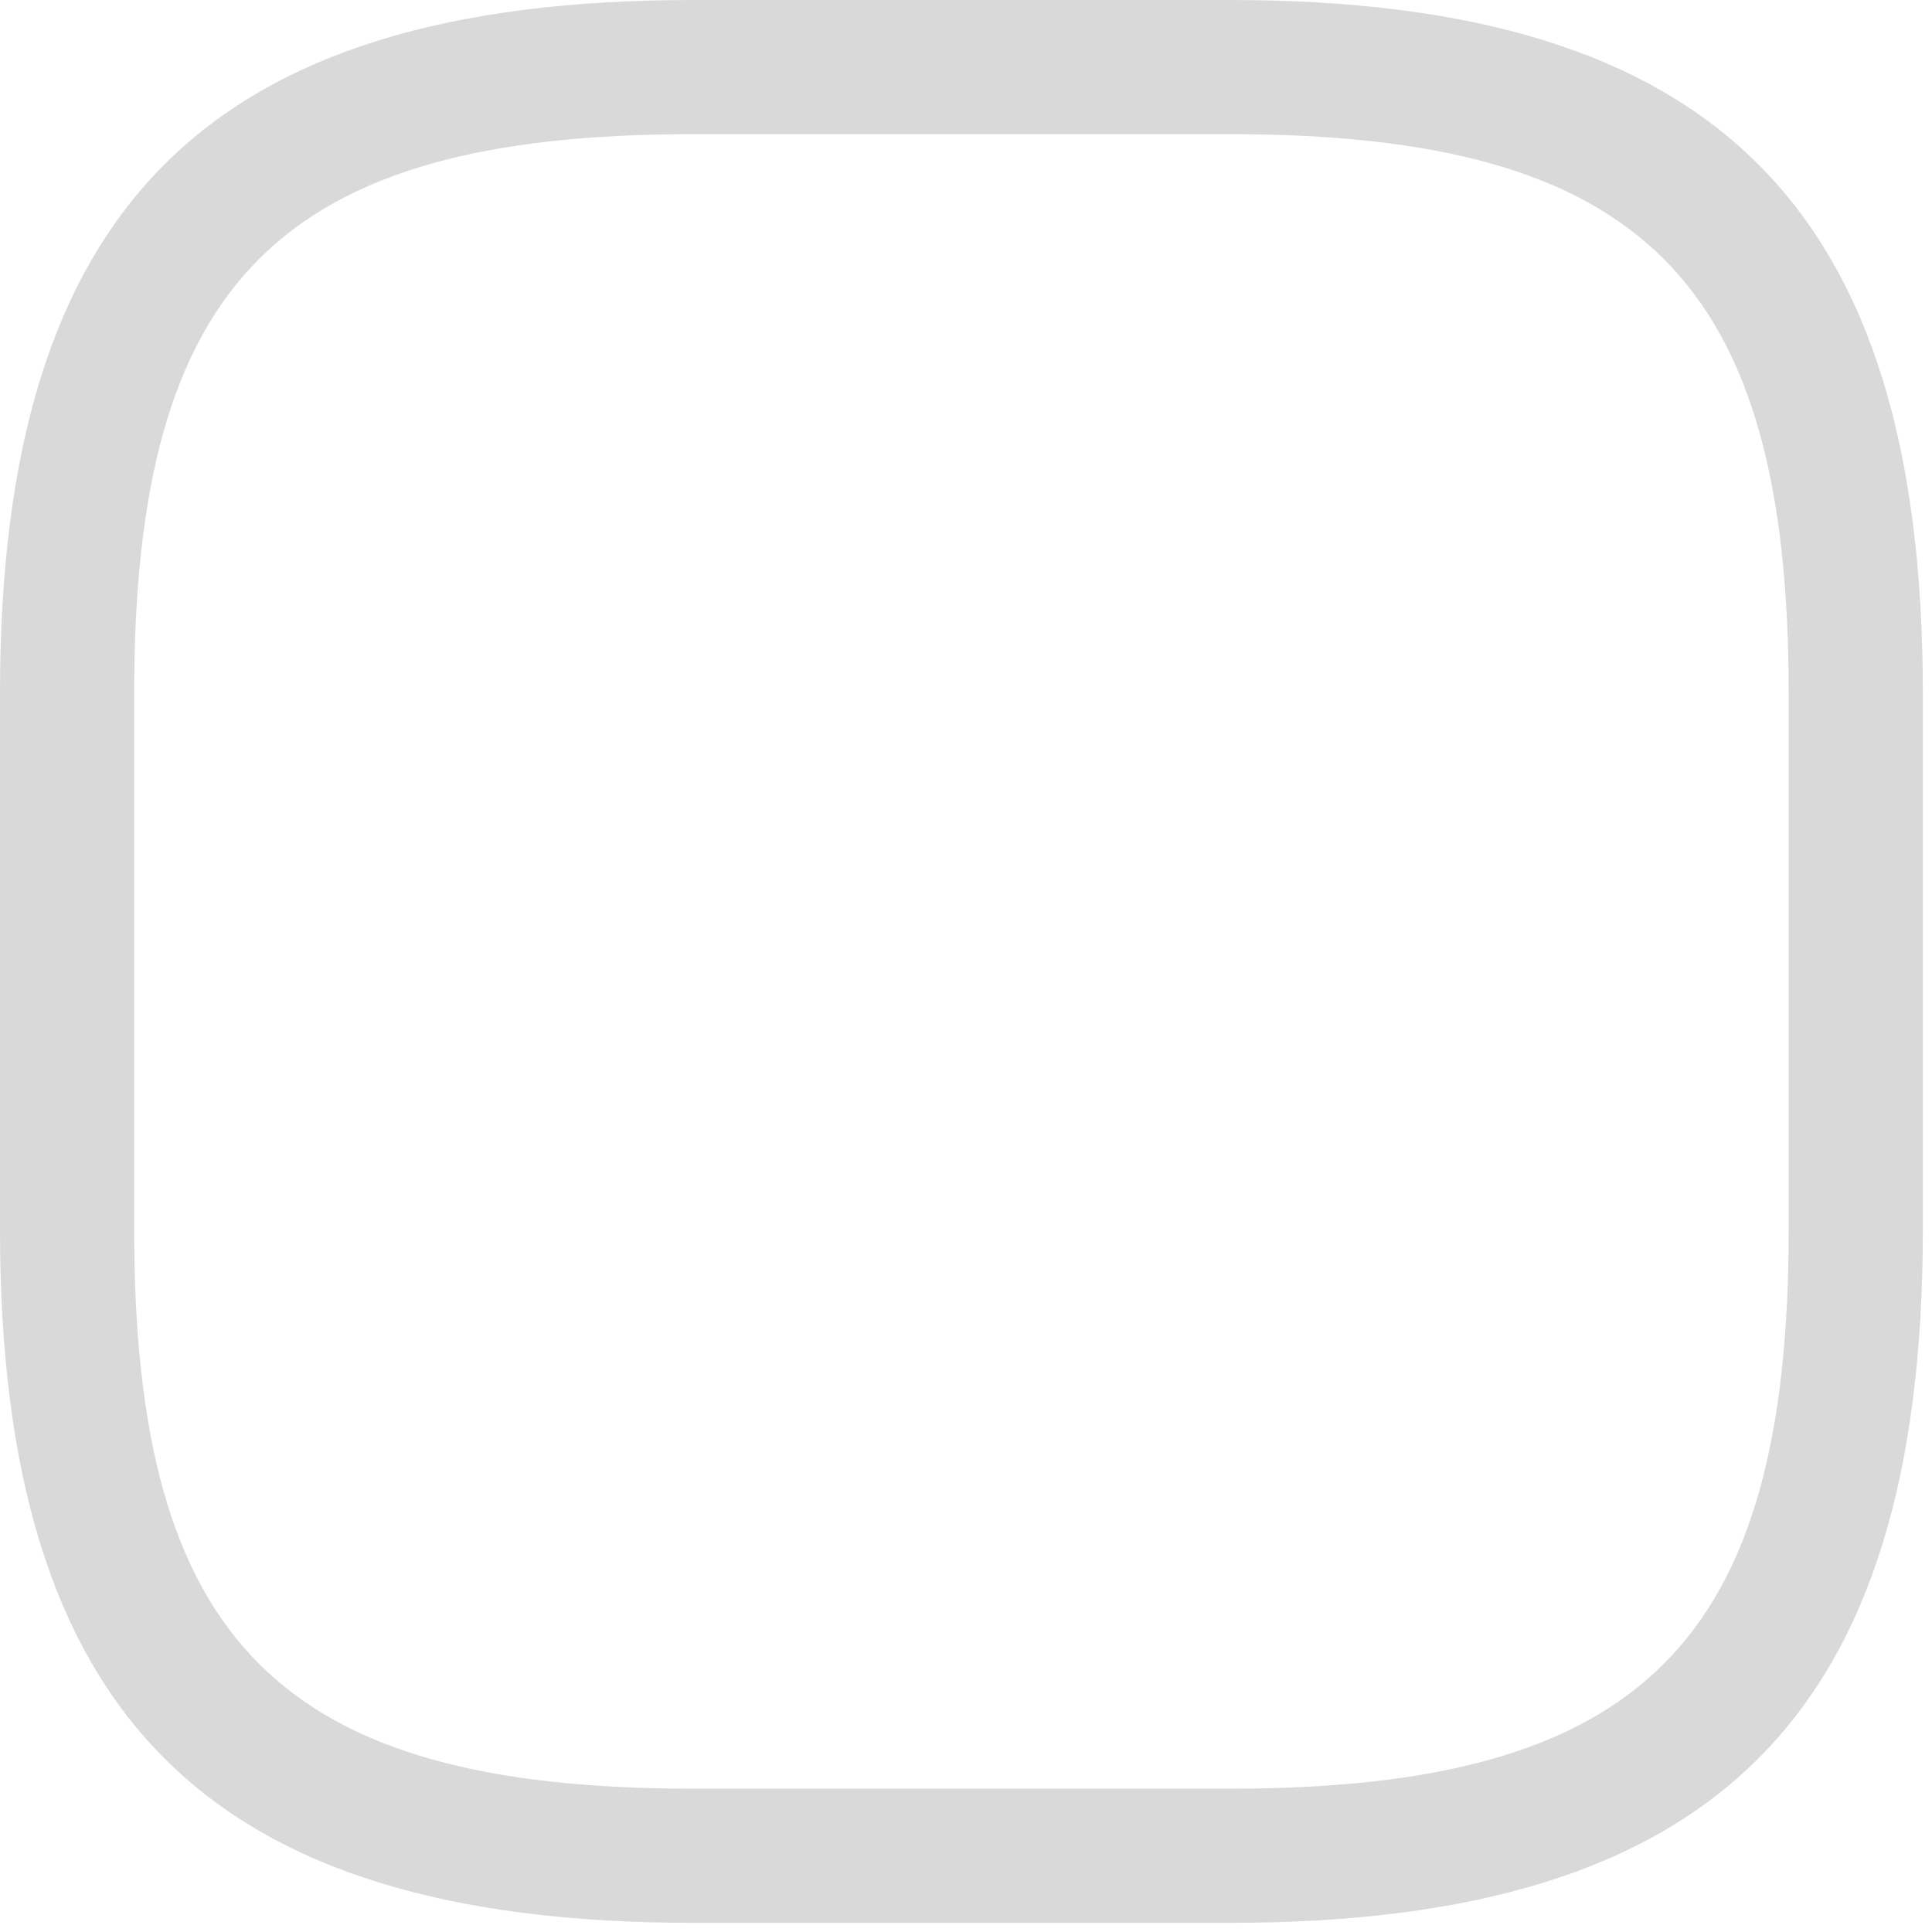 <svg width="73" height="73" viewBox="0 0 73 73" fill="none" xmlns="http://www.w3.org/2000/svg">
<path d="M46.465 72.654H26.189C7.84 72.654 0 64.814 0 46.465V26.189C0 7.84 7.84 0 26.189 0H46.465C64.814 0 72.654 7.84 72.654 26.189V46.465C72.654 64.814 64.814 72.654 46.465 72.654ZM26.189 5.069C10.611 5.069 5.069 10.611 5.069 26.189V46.465C5.069 62.043 10.611 67.585 26.189 67.585H46.465C62.043 67.585 67.585 62.043 67.585 46.465V26.189C67.585 10.611 62.043 5.069 46.465 5.069H26.189Z" fill="#D9D9D9"/>
</svg>
